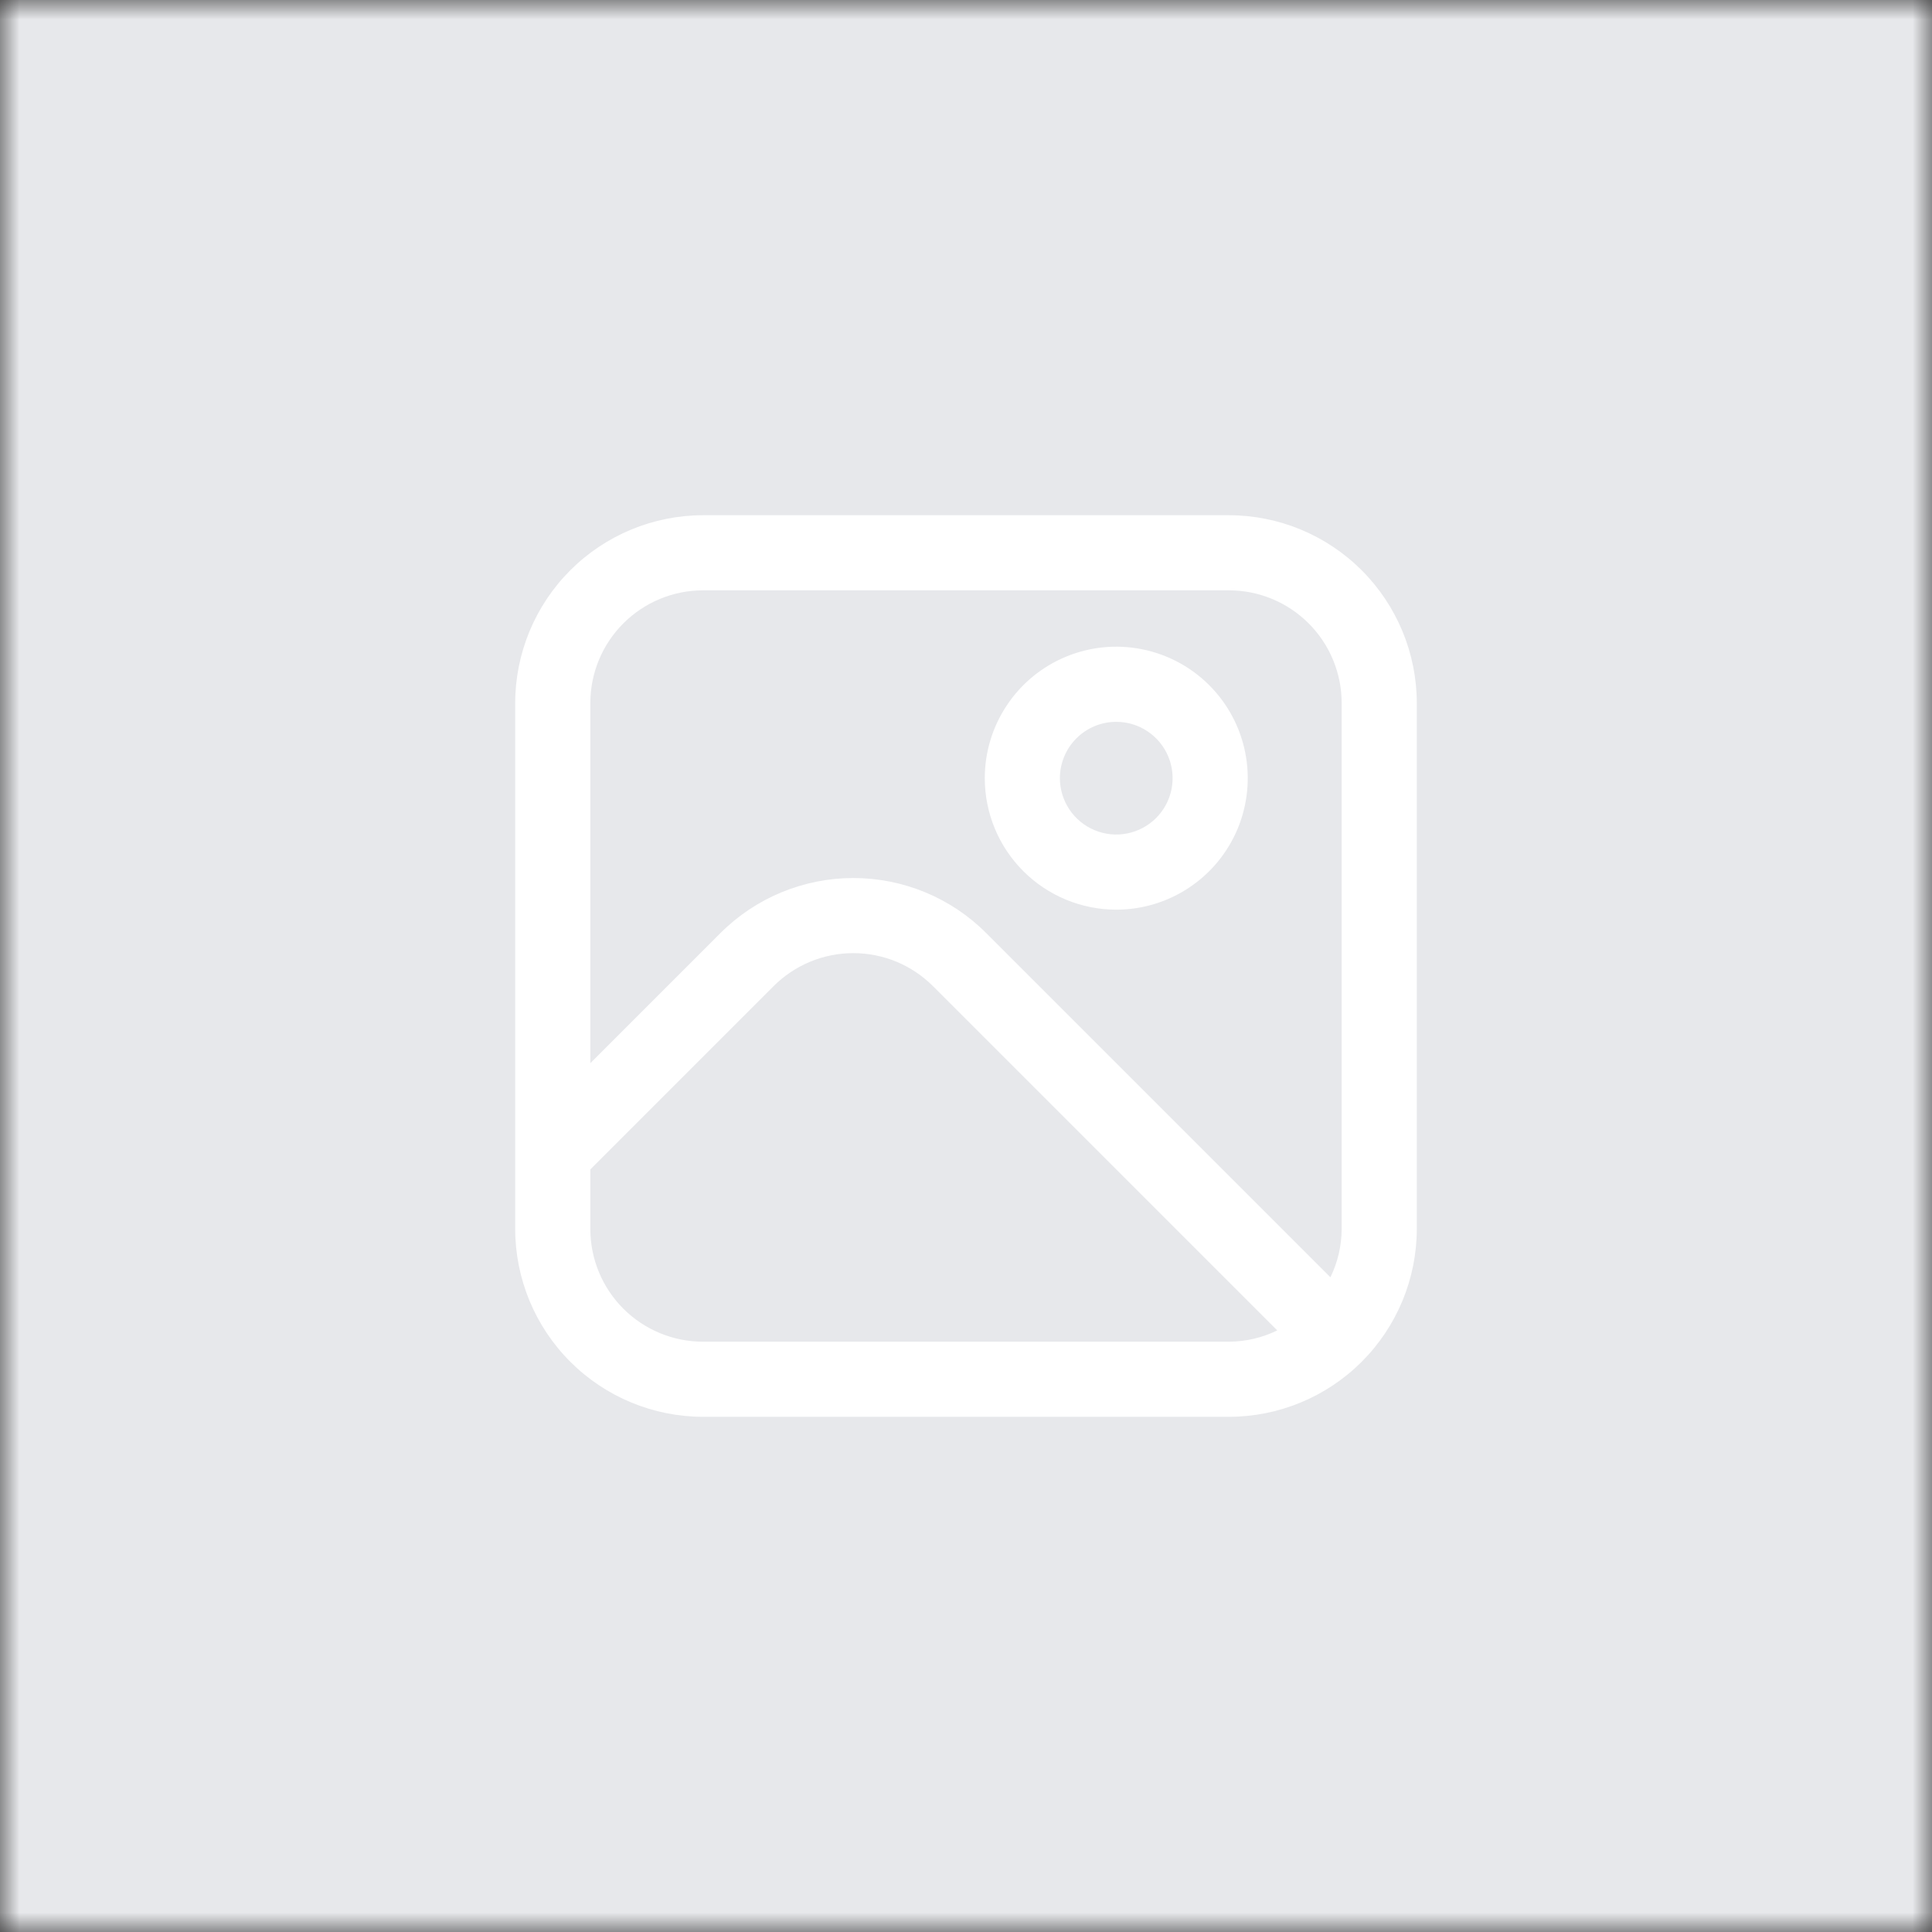 <svg width="50" height="50" viewBox="0 0 50 50" fill="none" xmlns="http://www.w3.org/2000/svg">
<rect x="0" y="0" width="50" height="50" fill="#333333" stroke="none"/>
<mask id="mask0_150_245" style="mask-type:alpha" maskUnits="userSpaceOnUse" x="0" y="0" width="50" height="50">
<rect width="50" height="50" fill="#FFF1E0"/>
</mask>
<g mask="url(#mask0_150_245)">
<rect width="50" height="50" fill="#E7E8EB"/>
<g clip-path="url(#clip0_150_245)">
<path d="M31.805 13.334H18.194C16.906 13.335 15.67 13.848 14.759 14.759C13.847 15.671 13.335 16.906 13.333 18.195L13.333 31.806C13.335 33.095 13.847 34.331 14.759 35.242C15.67 36.153 16.906 36.666 18.194 36.667H31.805C33.094 36.666 34.33 36.153 35.241 35.242C36.152 34.331 36.665 33.095 36.667 31.806V18.195C36.665 16.906 36.152 15.671 35.241 14.759C34.33 13.848 33.094 13.335 31.805 13.334V13.334ZM18.194 15.278H31.805C32.579 15.278 33.321 15.586 33.868 16.133C34.415 16.68 34.722 17.422 34.722 18.195V31.806C34.721 32.239 34.621 32.666 34.431 33.056L25.522 24.147C25.071 23.695 24.535 23.337 23.945 23.093C23.355 22.849 22.723 22.723 22.084 22.723C21.446 22.723 20.814 22.849 20.224 23.093C19.634 23.337 19.098 23.695 18.646 24.147L15.278 27.515V18.195C15.278 17.422 15.585 16.68 16.132 16.133C16.679 15.586 17.421 15.278 18.194 15.278V15.278ZM18.194 34.723C17.421 34.723 16.679 34.416 16.132 33.869C15.585 33.322 15.278 32.58 15.278 31.806V30.264L20.02 25.522C20.291 25.251 20.613 25.036 20.967 24.889C21.321 24.742 21.7 24.667 22.083 24.667C22.466 24.667 22.846 24.742 23.2 24.889C23.554 25.036 23.875 25.251 24.146 25.522L33.055 34.431C32.666 34.621 32.239 34.721 31.805 34.723H18.194Z" fill="white"/>
<path d="M28.889 23.542C29.562 23.542 30.22 23.342 30.779 22.968C31.339 22.595 31.775 22.063 32.033 21.441C32.29 20.82 32.358 20.135 32.226 19.475C32.095 18.815 31.771 18.209 31.295 17.733C30.819 17.257 30.213 16.933 29.553 16.802C28.893 16.67 28.209 16.738 27.587 16.995C26.965 17.253 26.433 17.689 26.06 18.249C25.686 18.808 25.486 19.466 25.486 20.139C25.486 21.042 25.845 21.907 26.483 22.545C27.121 23.183 27.986 23.542 28.889 23.542V23.542ZM28.889 18.681C29.177 18.681 29.459 18.766 29.699 18.927C29.939 19.087 30.126 19.315 30.236 19.581C30.347 19.848 30.375 20.141 30.319 20.424C30.263 20.706 30.124 20.966 29.92 21.17C29.716 21.374 29.456 21.513 29.173 21.569C28.89 21.626 28.597 21.597 28.331 21.486C28.064 21.376 27.837 21.189 27.676 20.949C27.516 20.709 27.43 20.427 27.43 20.139C27.43 19.752 27.584 19.381 27.858 19.108C28.131 18.834 28.502 18.681 28.889 18.681V18.681Z" fill="white"/>
</g>
</g>
<defs>
<clipPath id="clip0_150_245">
<rect width="23.333" height="23.333" fill="white" transform="translate(13.333 13.334)"/>
</clipPath>
</defs>
</svg>
